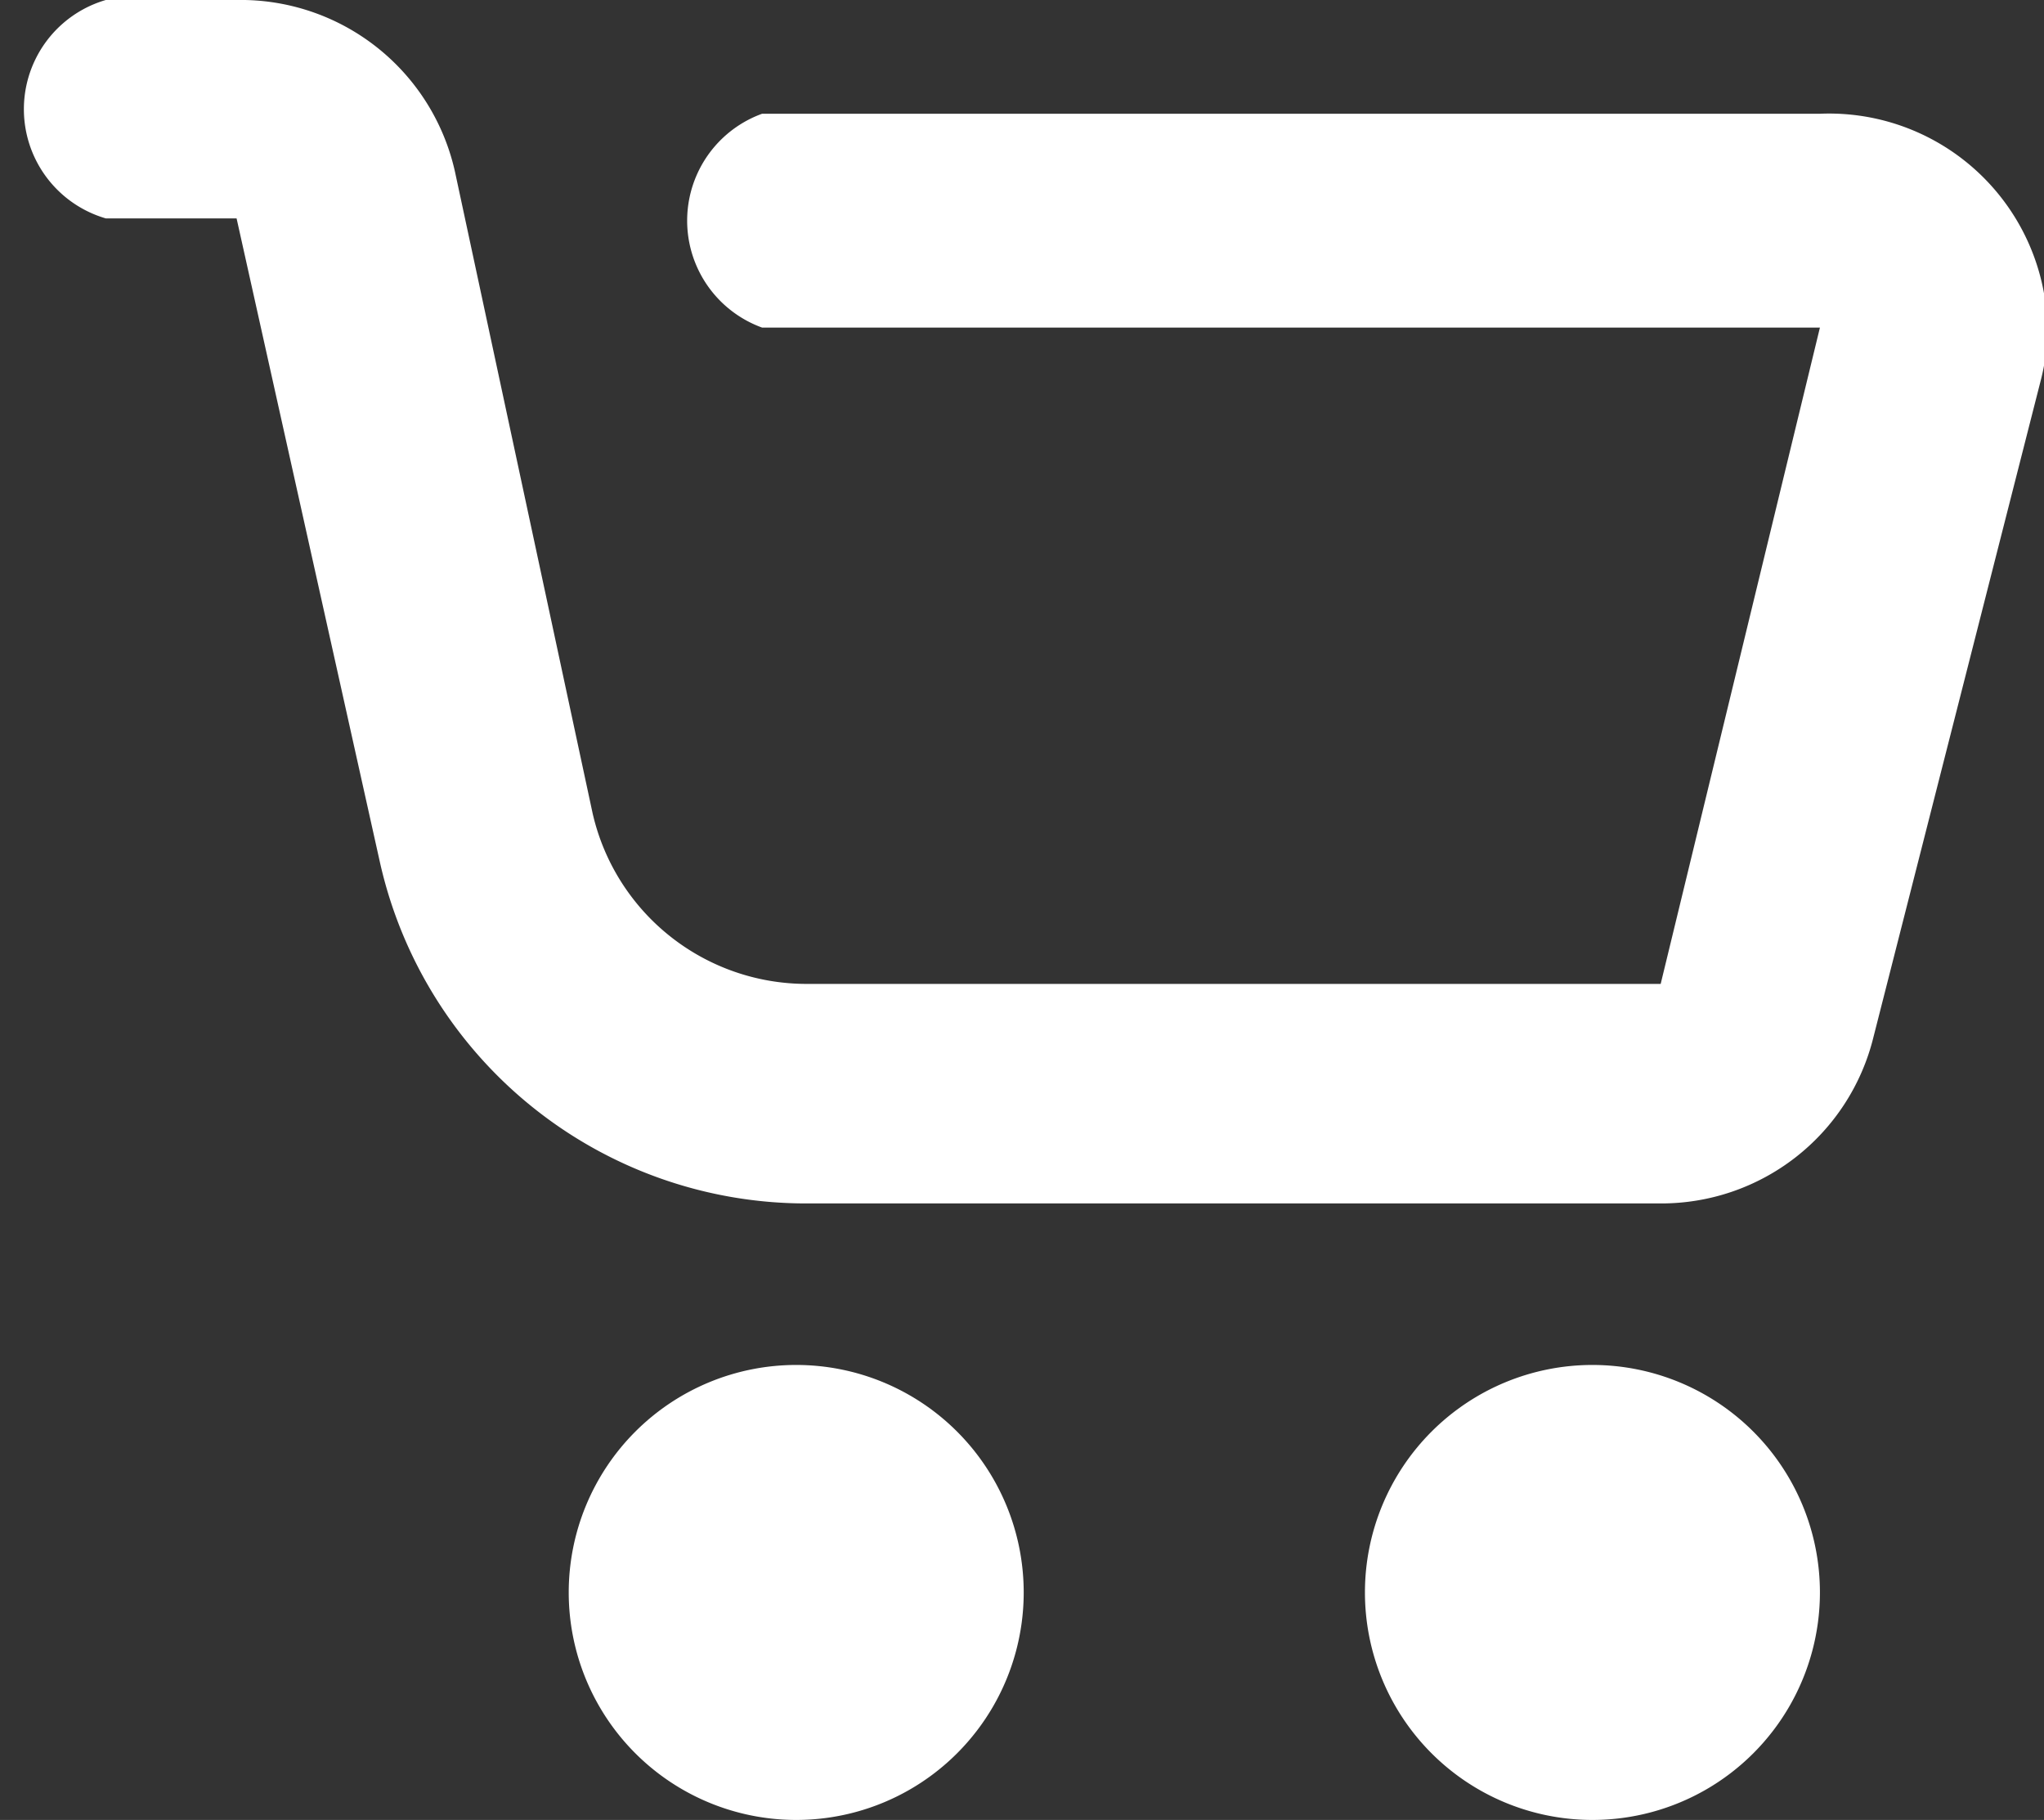 <svg xmlns="http://www.w3.org/2000/svg" viewBox="0 0 17.97 16"><rect x="0" y="0" width="17.97" height="16" fill="#333333" stroke="none"/><defs><style>.cls-1{fill:#fff;}</style></defs><g id="Layer_2" data-name="Layer 2"><g id="Layer_1-2" data-name="Layer 1"><path class="cls-1" d="M7,16a2,2,0,1,1,2-2A2,2,0,0,1,7,16Zm7,0a2,2,0,1,1,2-2A2,2,0,0,1,14,16ZM.93,1.92A1,1,0,0,1,.93,0H2.08A1.93,1.93,0,0,1,4,1.51L5.21,7.15a1.93,1.93,0,0,0,1.88,1.5H14.6L16,2.88H6.7A1,1,0,0,1,6.7,1H16A1.92,1.92,0,0,1,18,2.88a1.84,1.84,0,0,1-.06.47L16.47,9.12a1.92,1.92,0,0,1-1.87,1.46H7.09a3.84,3.84,0,0,1-3.75-3L2.08,1.92Z"/></g></g></svg>